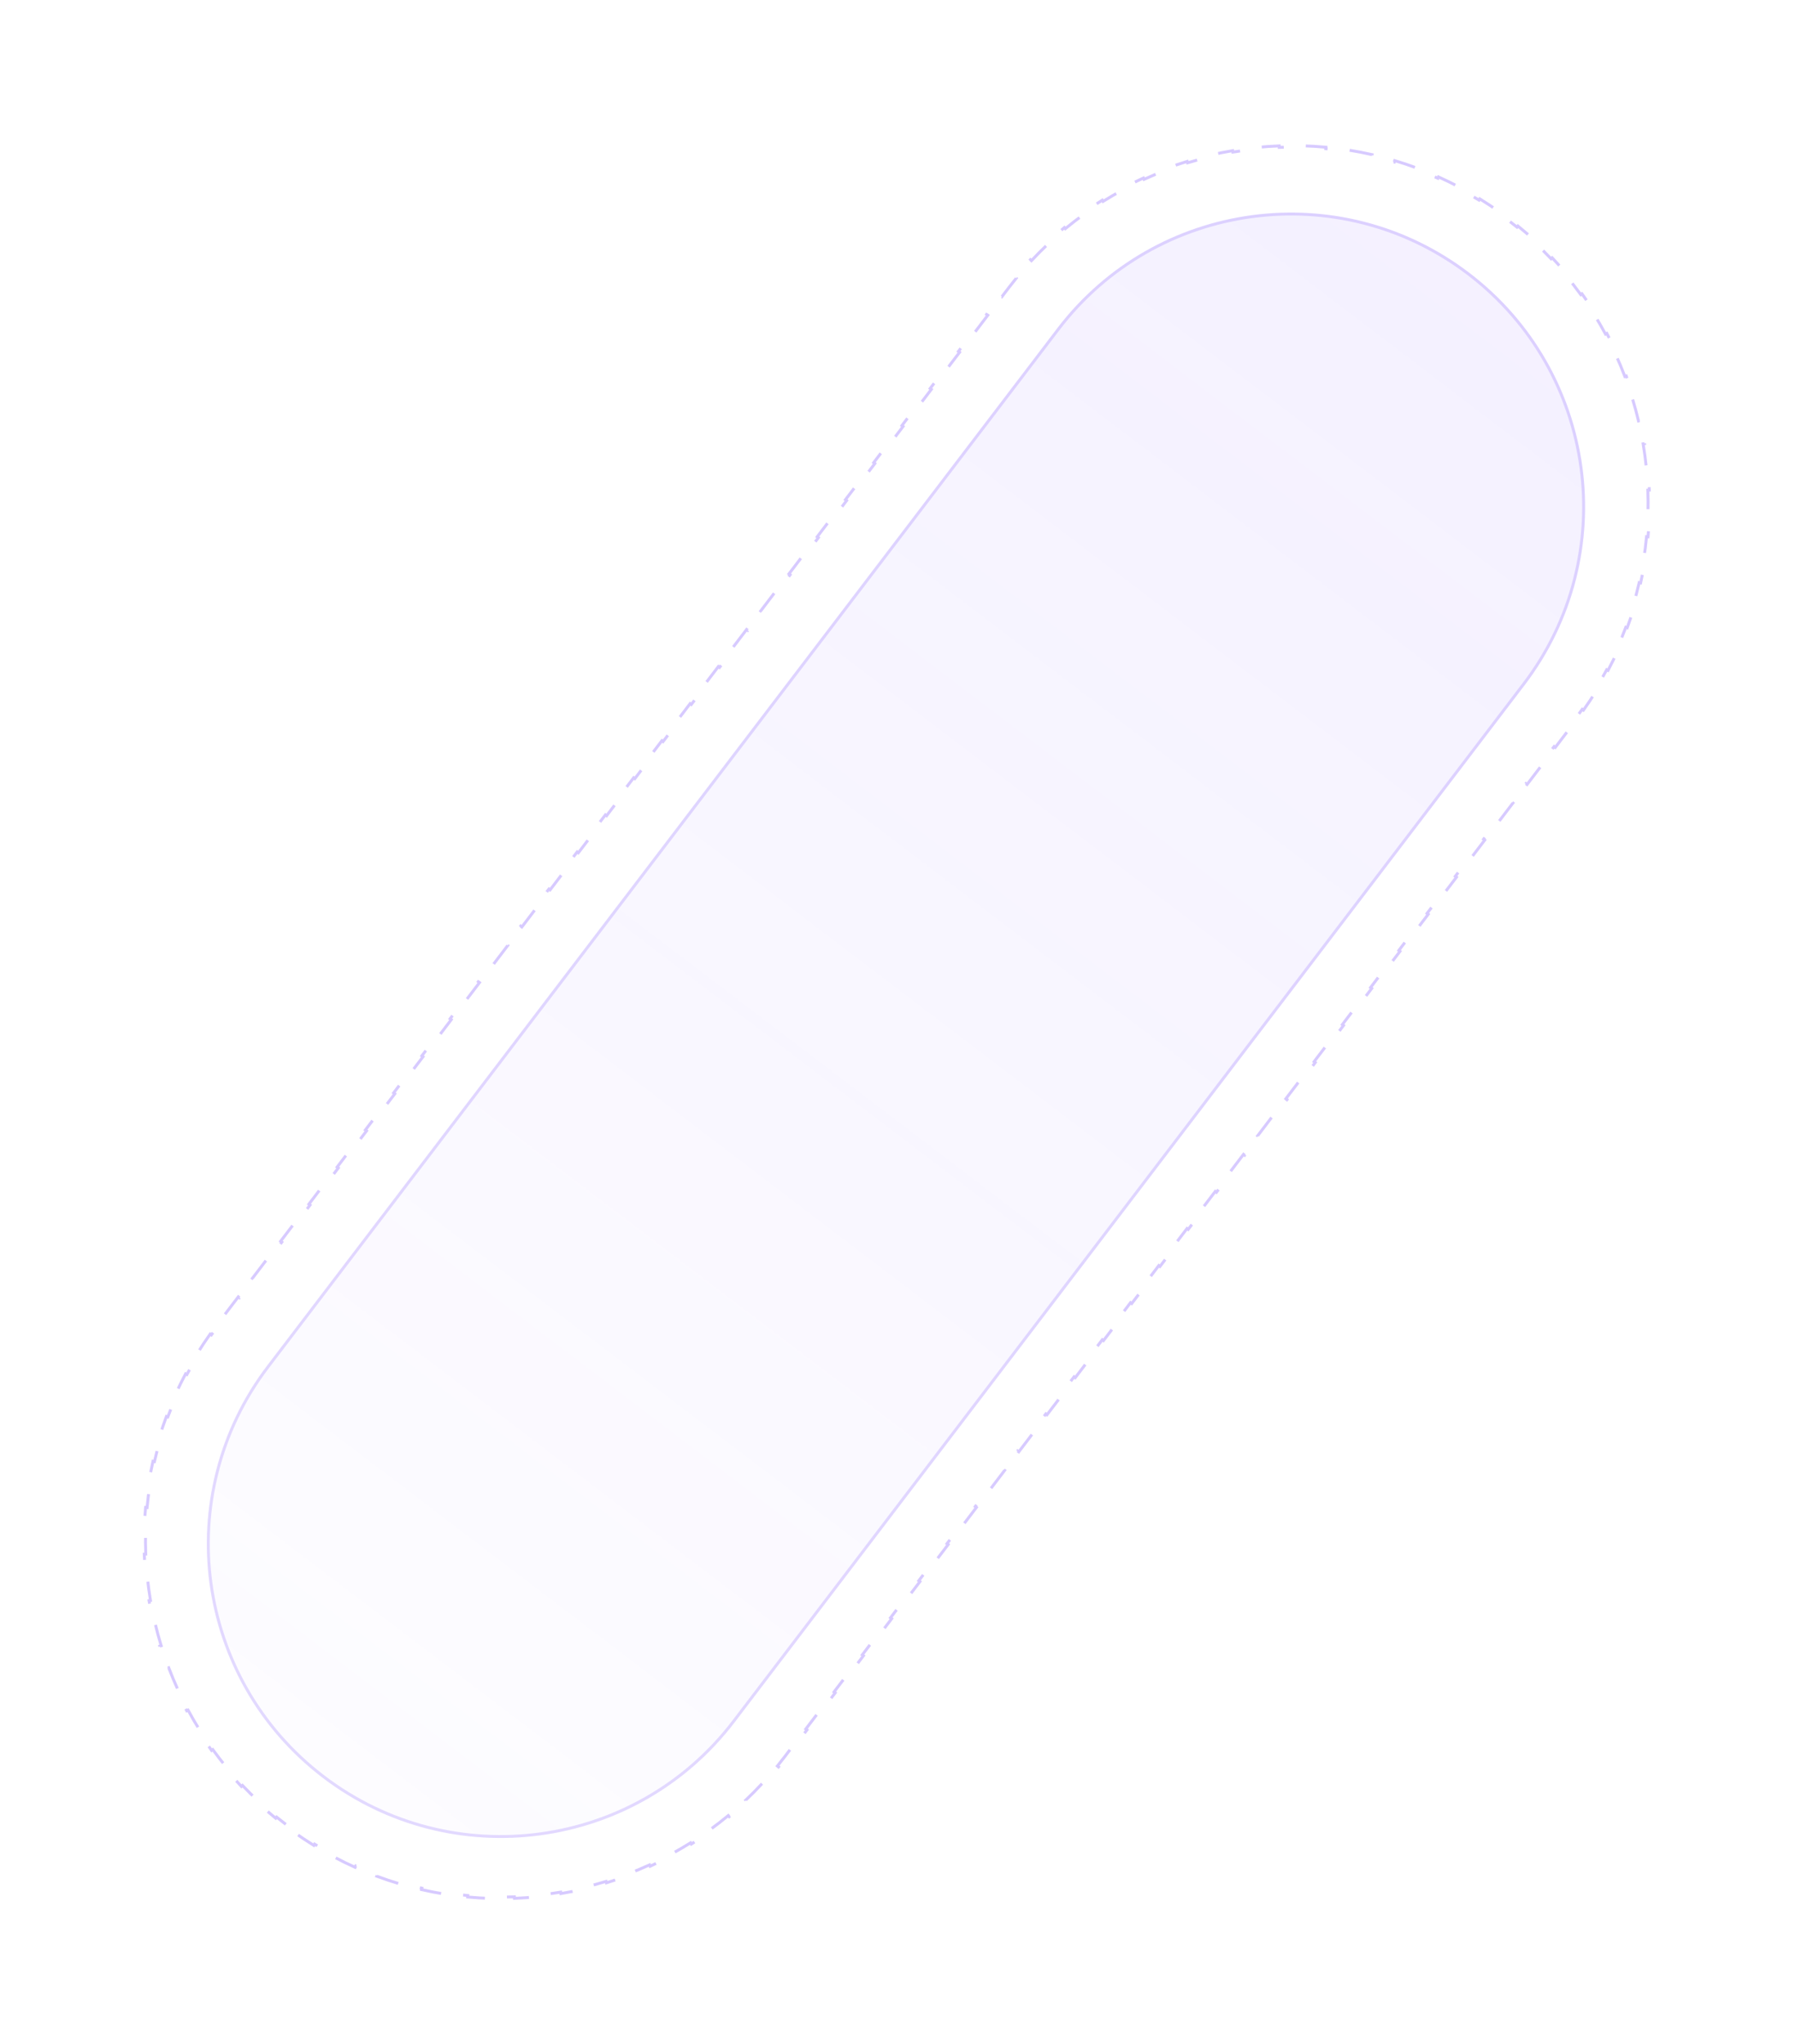 <svg width="612" height="697" viewBox="0 0 612 697" fill="none" xmlns="http://www.w3.org/2000/svg">
<path d="M97.439 622.042C96.379 621.236 95.337 620.415 94.311 619.58L93.996 619.968C91.921 618.28 89.916 616.536 87.981 614.74L88.321 614.374C86.367 612.562 84.486 610.697 82.676 608.783L82.313 609.127C80.476 607.185 78.714 605.193 77.026 603.154L77.411 602.836C75.716 600.788 74.096 598.694 72.552 596.557L72.146 596.85C70.584 594.687 69.098 592.481 67.691 590.235L68.115 589.97C66.705 587.719 65.373 585.429 64.121 583.104L63.681 583.341C62.418 580.995 61.236 578.613 60.134 576.2L60.589 575.992C59.488 573.579 58.468 571.134 57.53 568.663L57.062 568.84C56.118 566.351 55.256 563.834 54.478 561.295L54.956 561.149C54.18 558.615 53.487 556.058 52.879 553.483L52.392 553.598C51.78 551.01 51.253 548.403 50.811 545.782L51.304 545.698C50.864 543.087 50.509 540.462 50.239 537.828L49.742 537.879C49.471 535.235 49.286 532.581 49.188 529.923L49.688 529.904C49.59 527.26 49.579 524.612 49.654 521.963L49.154 521.949C49.229 519.294 49.391 516.639 49.64 513.988L50.138 514.035C50.385 511.403 50.718 508.775 51.139 506.156L50.645 506.076C51.065 503.457 51.572 500.847 52.166 498.25L52.654 498.361C53.243 495.787 53.917 493.225 54.679 490.681L54.2 490.537C54.959 487.999 55.805 485.477 56.737 482.977L57.205 483.151C58.126 480.681 59.131 478.232 60.221 475.807L59.765 475.602C60.851 473.188 62.02 470.799 63.275 468.439L63.716 468.674C64.952 466.348 66.27 464.05 67.672 461.784L67.246 461.521C68.635 459.276 70.105 457.062 71.656 454.883L72.063 455.173C72.83 454.096 73.617 453.027 74.424 451.968L76.831 448.808L76.433 448.505L81.247 442.184L81.645 442.487L86.459 436.166L86.061 435.863L90.875 429.542L91.273 429.845L96.087 423.524L95.689 423.221L100.503 416.9L100.901 417.203L105.715 410.882L105.317 410.58L110.131 404.259L110.529 404.562L115.343 398.241L114.945 397.938L119.759 391.617L120.157 391.92L124.971 385.599L124.574 385.296L129.388 378.975L129.785 379.278L134.599 372.957L134.202 372.654L139.016 366.334L139.413 366.637L144.227 360.316L143.83 360.013L148.644 353.692L149.042 353.995L153.856 347.674L153.458 347.371L158.272 341.05L158.67 341.353L163.484 335.032L163.086 334.729L167.9 328.409L168.298 328.711L173.112 322.391L172.714 322.088L177.528 315.767L177.926 316.07L182.74 309.749L182.342 309.446L187.156 303.125L187.554 303.428L192.368 297.107L191.97 296.804L196.784 290.483L197.182 290.786L201.996 284.465L201.598 284.163L206.412 277.842L206.81 278.145L211.624 271.824L211.226 271.521L216.04 265.2L216.438 265.503L221.252 259.182L220.854 258.879L225.669 252.558L226.066 252.861L230.88 246.54L230.483 246.237L235.297 239.917L235.694 240.22L240.508 233.899L240.111 233.596L244.925 227.275L245.322 227.578L250.136 221.257L249.739 220.954L254.553 214.633L254.951 214.936L259.765 208.615L259.367 208.312L264.181 201.992L264.579 202.294L269.393 195.974L268.995 195.671L273.809 189.35L274.207 189.653L279.021 183.332L278.623 183.029L283.437 176.708L283.835 177.011L288.649 170.69L288.251 170.387L293.065 164.067L293.463 164.369L298.277 158.049L297.879 157.746L302.693 151.425L303.091 151.728L307.905 145.407L307.507 145.104L312.321 138.783L312.719 139.086L317.533 132.765L317.135 132.462L321.949 126.141L322.347 126.444L327.161 120.124L326.763 119.821L331.577 113.5L331.975 113.803L336.789 107.482L336.391 107.179L341.205 100.858L341.603 101.161L344.01 98.001C344.817 96.941 345.638 95.899 346.473 94.873L346.085 94.558C347.773 92.483 349.517 90.478 351.312 88.542L351.679 88.882C353.491 86.929 355.356 85.047 357.269 83.238L356.926 82.875C358.868 81.038 360.86 79.276 362.898 77.588L363.217 77.973C365.265 76.277 367.359 74.657 369.496 73.113L369.203 72.708C371.366 71.145 373.572 69.66 375.817 68.253L376.083 68.677C378.333 67.266 380.624 65.935 382.949 64.683L382.712 64.243C385.058 62.98 387.44 61.797 389.853 60.696L390.061 61.151C392.474 60.049 394.919 59.029 397.39 58.092L397.213 57.624C399.702 56.68 402.219 55.818 404.758 55.04L404.904 55.518C407.438 54.742 409.995 54.049 412.569 53.441L412.454 52.954C415.043 52.342 417.65 51.815 420.271 51.373L420.354 51.866C422.966 51.426 425.591 51.071 428.225 50.801L428.174 50.303C430.818 50.033 433.472 49.848 436.13 49.75L436.149 50.25C438.792 50.152 441.441 50.141 444.09 50.216L444.104 49.716C446.759 49.791 449.414 49.953 452.065 50.202L452.018 50.699C454.65 50.947 457.278 51.28 459.897 51.7L459.976 51.207C462.595 51.627 465.206 52.134 467.803 52.728L467.692 53.216C470.266 53.804 472.828 54.479 475.372 55.241L475.516 54.762C478.054 55.521 480.576 56.367 483.076 57.298L482.902 57.767C485.372 58.688 487.821 59.693 490.246 60.783L490.451 60.327C492.864 61.413 495.253 62.582 497.614 63.836L497.379 64.278C499.705 65.514 502.003 66.832 504.269 68.234L504.532 67.808C506.777 69.197 508.991 70.666 511.17 72.218L510.88 72.625C511.957 73.392 513.025 74.179 514.085 74.986C515.144 75.793 516.187 76.613 517.212 77.448L517.528 77.06C519.602 78.749 521.608 80.492 523.543 82.288L523.203 82.654C525.156 84.466 527.038 86.331 528.847 88.245L529.211 87.901C531.047 89.843 532.81 91.835 534.498 93.874L534.112 94.193C535.808 96.24 537.428 98.334 538.972 100.471L539.377 100.178C540.94 102.341 542.425 104.547 543.832 106.793L543.409 107.058C544.819 109.309 546.15 111.599 547.402 113.924L547.842 113.687C549.105 116.033 550.288 118.415 551.389 120.828L550.934 121.036C552.036 123.449 553.056 125.894 553.994 128.366L554.461 128.188C555.406 130.677 556.267 133.194 557.045 135.733L556.567 135.88C557.343 138.413 558.036 140.97 558.645 143.545L559.131 143.43C559.743 146.018 560.27 148.626 560.712 151.247L560.219 151.33C560.66 153.941 561.015 156.566 561.284 159.2L561.782 159.149C562.052 161.794 562.237 164.447 562.335 167.105L561.836 167.124C561.933 169.768 561.945 172.416 561.87 175.065L562.37 175.08C562.294 177.734 562.133 180.389 561.884 183.04L561.386 182.993C561.139 185.625 560.805 188.253 560.385 190.872L560.879 190.952C560.458 193.571 559.951 196.181 559.357 198.778L558.87 198.667C558.281 201.241 557.606 203.803 556.845 206.347L557.324 206.491C556.564 209.029 555.719 211.551 554.787 214.052L554.318 213.877C553.398 216.347 552.393 218.797 551.302 221.221L551.758 221.426C550.673 223.84 549.503 226.229 548.249 228.589L547.807 228.354C546.572 230.68 545.253 232.978 543.852 235.244L544.277 235.507C542.889 237.752 541.419 239.966 539.867 242.145L539.46 241.855C538.693 242.932 537.907 244.001 537.1 245.06L534.693 248.221L535.09 248.523L530.276 254.844L529.879 254.541L525.065 260.862L525.462 261.165L520.648 267.486L520.251 267.183L515.437 273.504L515.834 273.807L511.02 280.128L510.622 279.825L505.808 286.146L506.206 286.449L501.392 292.769L500.994 292.466L496.18 298.787L496.578 299.09L491.764 305.411L491.366 305.108L486.552 311.429L486.95 311.732L482.136 318.053L481.738 317.75L476.924 324.071L477.322 324.374L472.508 330.695L472.11 330.392L467.296 336.712L467.694 337.015L462.88 343.336L462.482 343.033L457.668 349.354L458.066 349.657L453.252 355.978L452.854 355.675L448.04 361.996L448.438 362.299L443.624 368.62L443.226 368.317L438.412 374.638L438.81 374.94L433.996 381.261L433.598 380.958L428.784 387.279L429.181 387.582L424.367 393.903L423.97 393.6L419.156 399.921L419.553 400.224L414.739 406.545L414.342 406.242L409.527 412.563L409.925 412.866L405.111 419.186L404.713 418.883L399.899 425.204L400.297 425.507L395.483 431.828L395.085 431.525L390.271 437.846L390.669 438.149L385.855 444.47L385.457 444.167L380.643 450.488L381.041 450.791L376.227 457.112L375.829 456.809L371.015 463.129L371.413 463.432L366.599 469.753L366.201 469.45L361.387 475.771L361.785 476.074L356.971 482.395L356.573 482.092L351.759 488.413L352.157 488.716L347.343 495.037L346.945 494.734L342.131 501.054L342.529 501.357L337.715 507.678L337.317 507.375L332.503 513.696L332.901 513.999L328.087 520.32L327.689 520.017L322.875 526.338L323.273 526.641L318.458 532.962L318.061 532.659L313.247 538.98L313.644 539.282L308.83 545.603L308.433 545.3L303.619 551.621L304.016 551.924L299.202 558.245L298.805 557.942L293.99 564.263L294.388 564.566L289.574 570.887L289.176 570.584L284.362 576.905L284.76 577.207L279.946 583.528L279.548 583.225L274.734 589.546L275.132 589.849L270.318 596.17L269.92 595.867L267.513 599.028C266.706 600.087 265.885 601.129 265.051 602.155L265.439 602.47C263.75 604.545 262.007 606.551 260.211 608.486L259.845 608.146C258.033 610.099 256.168 611.981 254.254 613.79L254.598 614.154C252.656 615.99 250.663 617.752 248.625 619.44L248.306 619.055C246.259 620.751 244.165 622.371 242.028 623.915L242.321 624.32C240.158 625.883 237.952 627.368 235.706 628.775L235.441 628.351C233.19 629.762 230.9 631.093 228.575 632.345L228.812 632.785C226.465 634.048 224.084 635.231 221.671 636.332L221.463 635.877C219.05 636.979 216.605 637.999 214.133 638.936L214.311 639.404C211.821 640.348 209.305 641.21 206.766 641.988L206.619 641.51C204.085 642.286 201.529 642.979 198.954 643.587L199.069 644.074C196.48 644.686 193.873 645.213 191.252 645.655L191.169 645.162C188.558 645.602 185.933 645.958 183.299 646.227L183.349 646.725C180.705 646.995 178.052 647.18 175.393 647.278L175.375 646.778C172.731 646.876 170.082 646.887 167.433 646.813L167.419 647.312C164.765 647.237 162.11 647.075 159.459 646.827L159.506 646.329C156.874 646.082 154.246 645.748 151.626 645.328L151.547 645.821C148.928 645.401 146.318 644.894 143.72 644.3L143.832 643.812C141.257 643.224 138.696 642.549 136.151 641.787L136.008 642.266C133.469 641.507 130.948 640.661 128.447 639.73L128.622 639.261C126.152 638.341 123.702 637.335 121.278 636.245L121.073 636.701C118.659 635.616 116.27 634.446 113.91 633.192L114.144 632.75C111.819 631.514 109.521 630.196 107.255 628.795L106.992 629.22C104.747 627.831 102.533 626.362 100.354 624.81L100.644 624.403C99.567 623.636 98.498 622.849 97.439 622.042Z" stroke="#794DFF" stroke-opacity="0.3" stroke-dasharray="8 8"/>
<path d="M360.405 111.996C393.955 67.945 456.863 59.432 500.914 92.982V92.982C544.965 126.532 553.478 189.44 519.928 233.491L250.545 587.191C216.995 631.243 154.087 639.756 110.036 606.206V606.206C65.984 572.656 57.472 509.747 91.022 465.696L360.405 111.996Z" fill="url(#paint0_linear_13715_136336)" fill-opacity="0.08"/>
<path d="M519.53 233.188L250.147 586.888C216.765 630.72 154.17 639.19 110.339 605.808C66.507 572.425 58.037 509.831 91.419 465.999L360.802 112.299C394.185 68.467 456.78 59.997 500.611 93.38C544.443 126.762 552.913 189.357 519.53 233.188Z" stroke="#794DFF" stroke-opacity="0.2"/>
<defs>
<linearGradient id="paint0_linear_13715_136336" x1="500.914" y1="92.982" x2="110.036" y2="606.206" gradientUnits="userSpaceOnUse">
<stop stop-color="#794DFF"/>
<stop offset="1" stop-color="#794DFF" stop-opacity="0.2"/>
</linearGradient>
</defs>
</svg>
